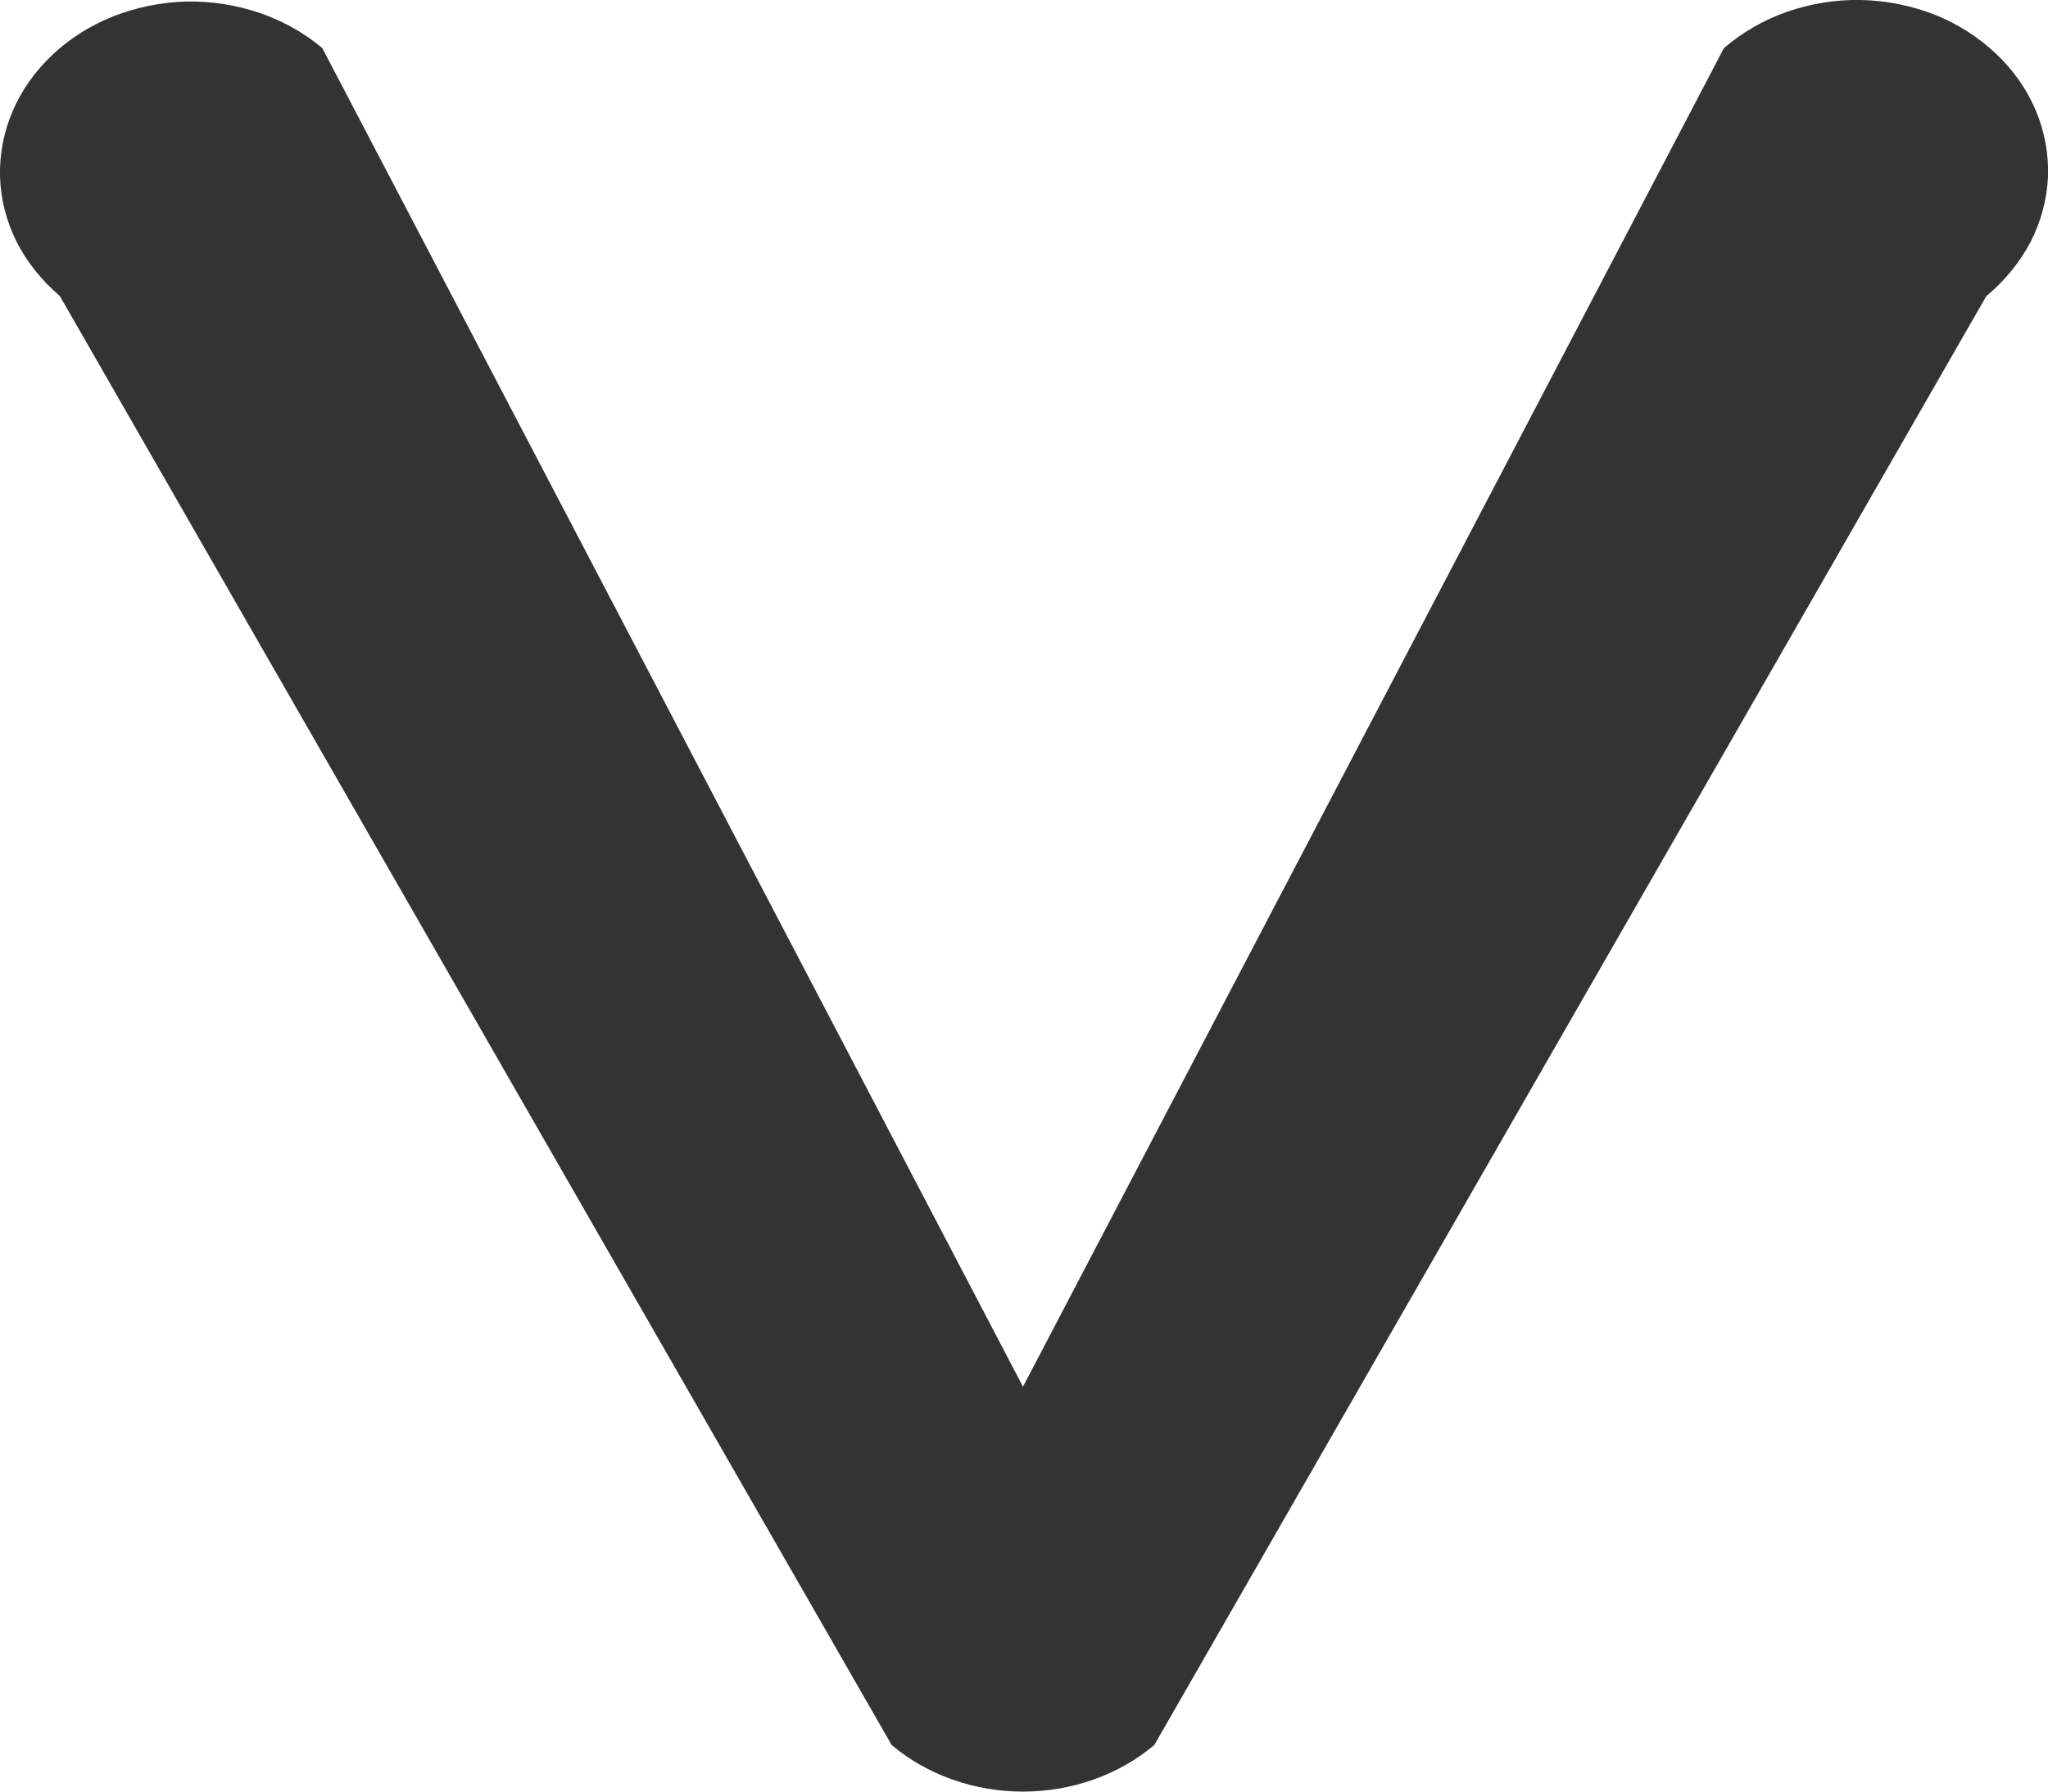<svg xmlns="http://www.w3.org/2000/svg" width="8" height="7" viewBox="0 0 8 7" fill="none">
<path d="M1.259 0.188C1.188 0.128 1.104 0.081 1.013 0.05C0.921 0.019 0.824 0.004 0.726 0.006C0.627 0.009 0.531 0.029 0.442 0.064C0.352 0.1 0.271 0.151 0.204 0.215C0.137 0.278 0.084 0.353 0.049 0.435C0.014 0.517 -0.002 0.604 0 0.691C0.003 0.779 0.025 0.865 0.065 0.945C0.105 1.024 0.163 1.096 0.234 1.157L3.483 6.818C3.622 6.935 3.805 7 3.996 7C4.187 7 4.37 6.935 4.509 6.818L7.759 1.157C7.831 1.097 7.89 1.025 7.932 0.945C7.973 0.865 7.996 0.778 8 0.69C8.003 0.602 7.987 0.514 7.952 0.431C7.917 0.348 7.864 0.273 7.796 0.209C7.728 0.145 7.647 0.093 7.557 0.057C7.466 0.022 7.369 0.002 7.27 0C7.171 -0.002 7.073 0.014 6.981 0.046C6.889 0.078 6.805 0.127 6.734 0.188L3.996 5.418L1.259 0.188Z" fill="#333333"/>
</svg>